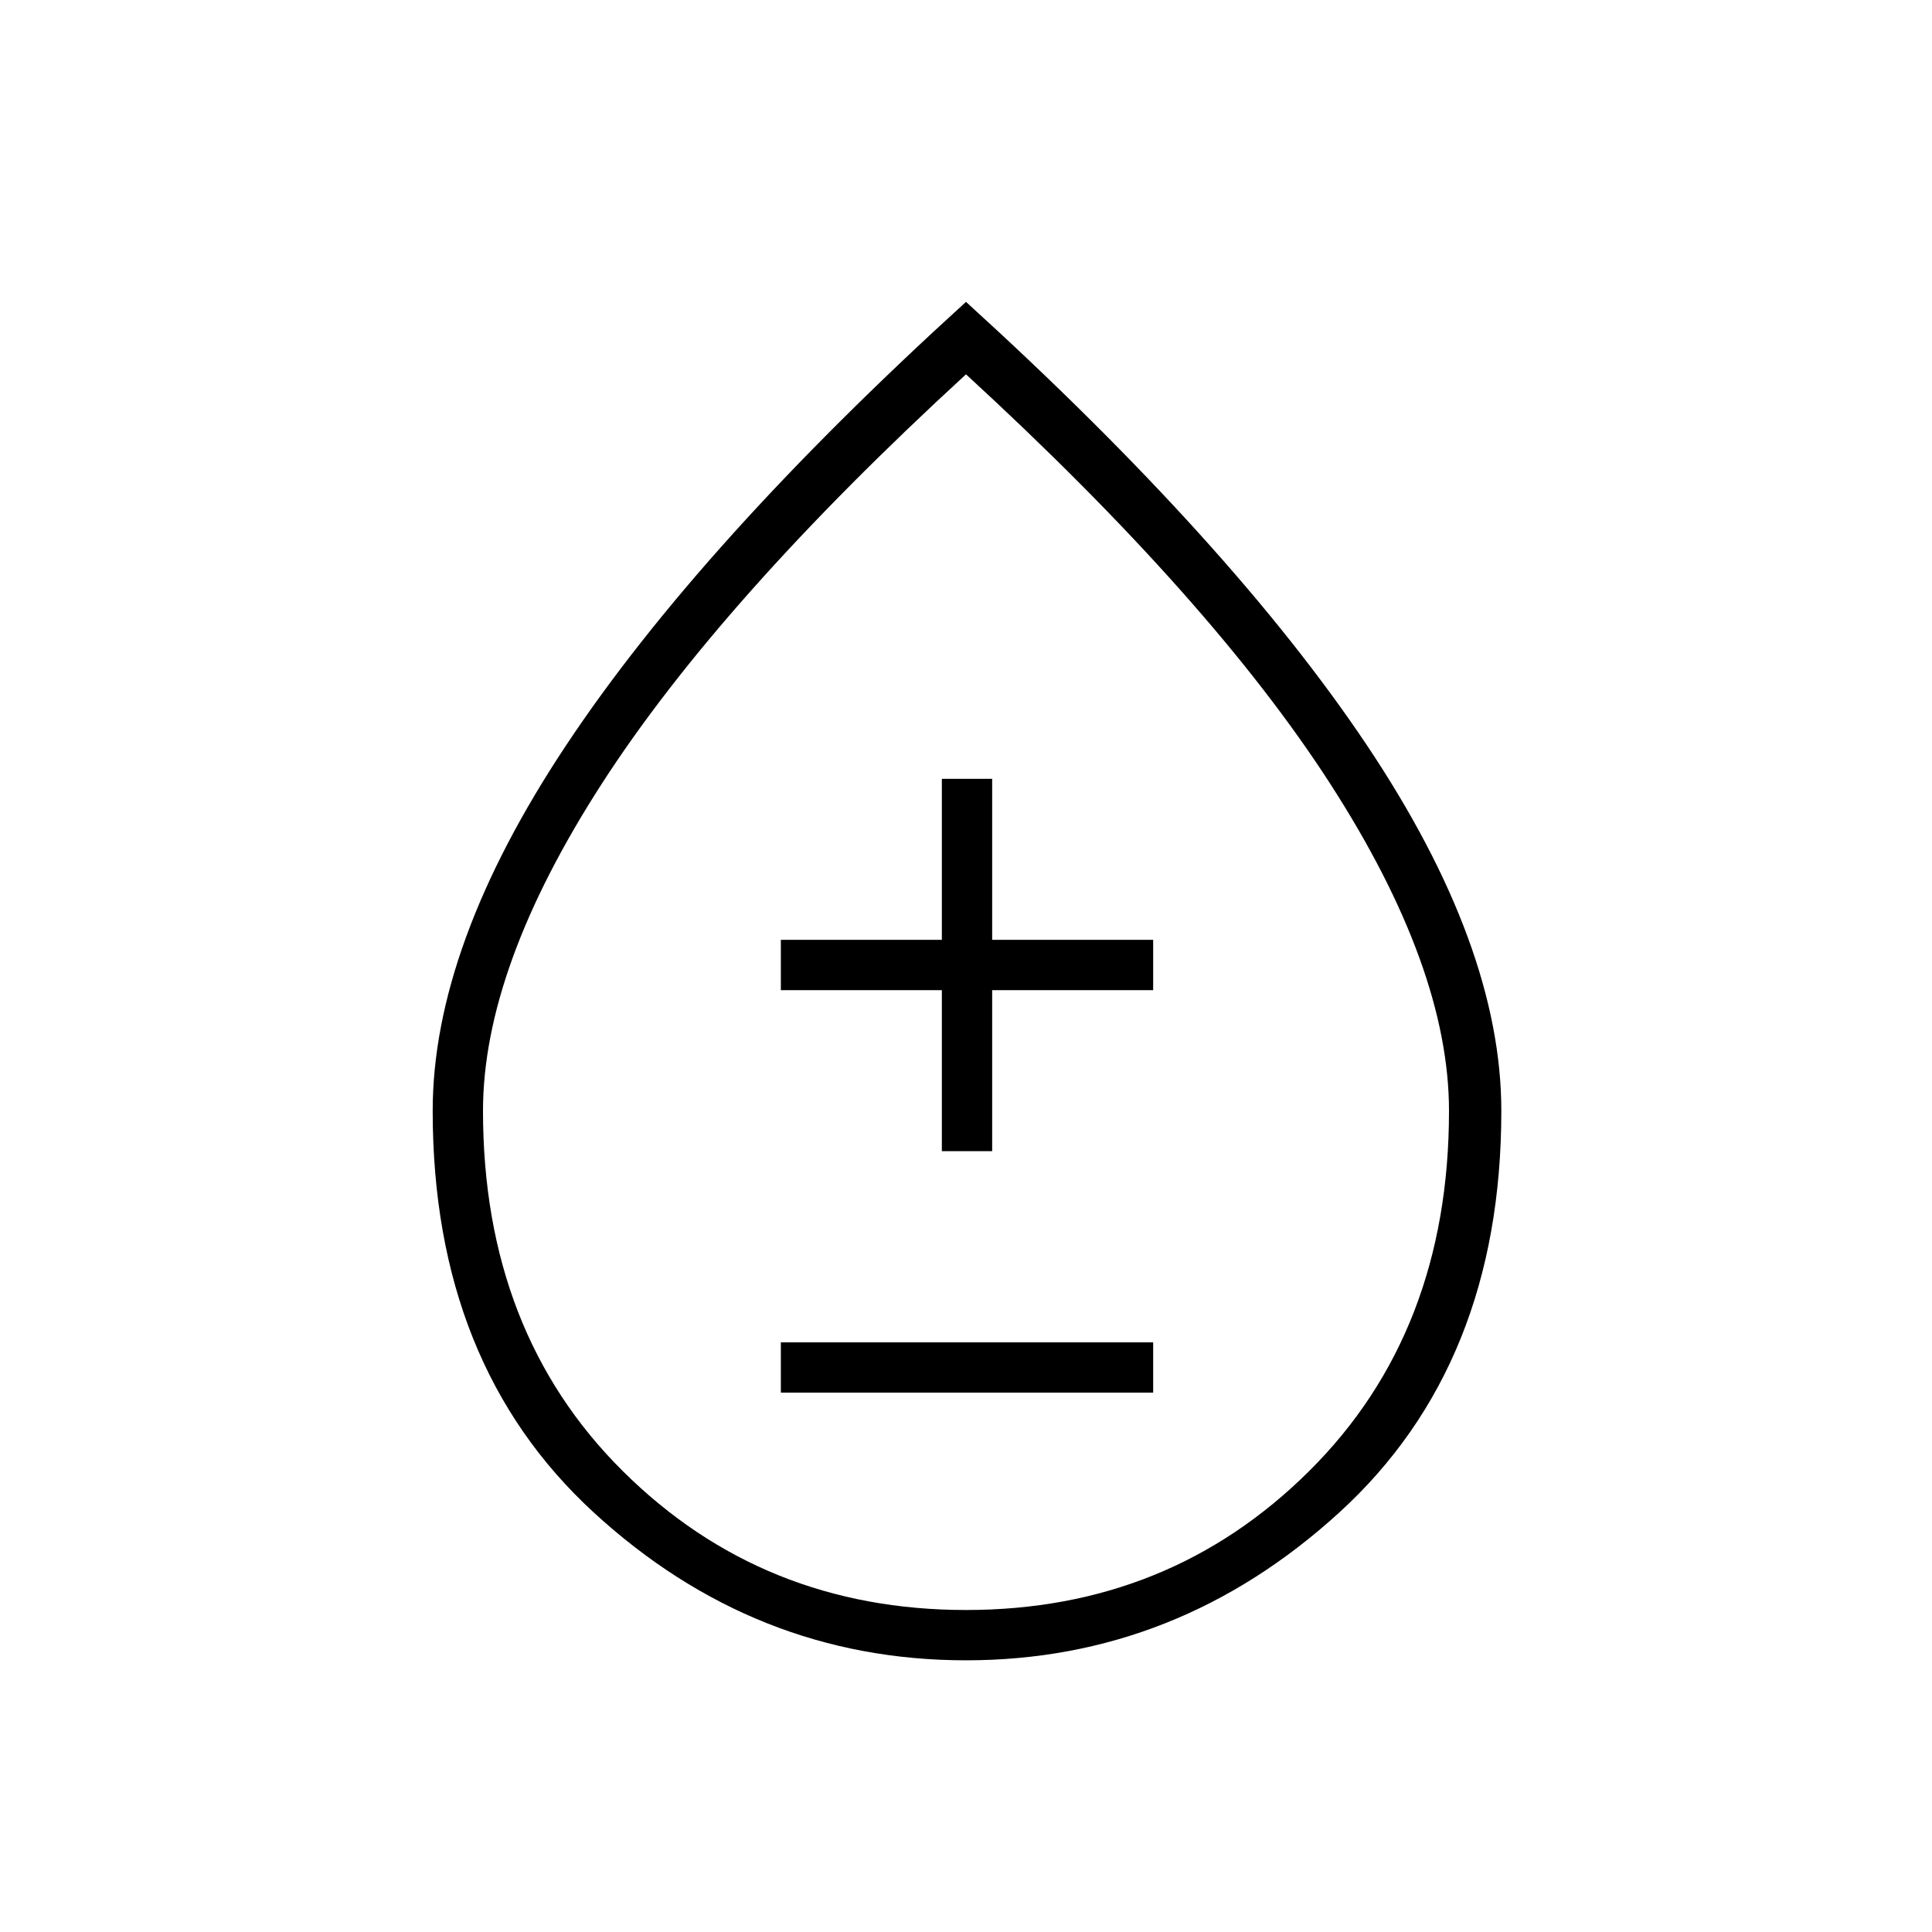 <svg xmlns="http://www.w3.org/2000/svg" height="24" width="24"><path d="M9.7 17.3h4.625v-.625H9.7Zm2-3h.625v-2h2v-.625h-2v-2H11.7v2h-2v.625h2Zm.3 6.325q-2.625 0-4.625-1.837-2-1.838-2-4.988 0-2.05 1.663-4.55Q8.7 6.75 12 3.75q3.3 3 4.975 5.5 1.675 2.5 1.675 4.55 0 3.15-2.012 4.988-2.013 1.837-4.638 1.837ZM12 20q2.525 0 4.262-1.725Q18 16.55 18 13.8q0-1.775-1.475-4.063Q15.05 7.45 12 4.65q-3.05 2.8-4.525 5.087Q6 12.025 6 13.8q0 2.75 1.737 4.475Q9.475 20 12 20Zm0-6.225Z"/></svg>